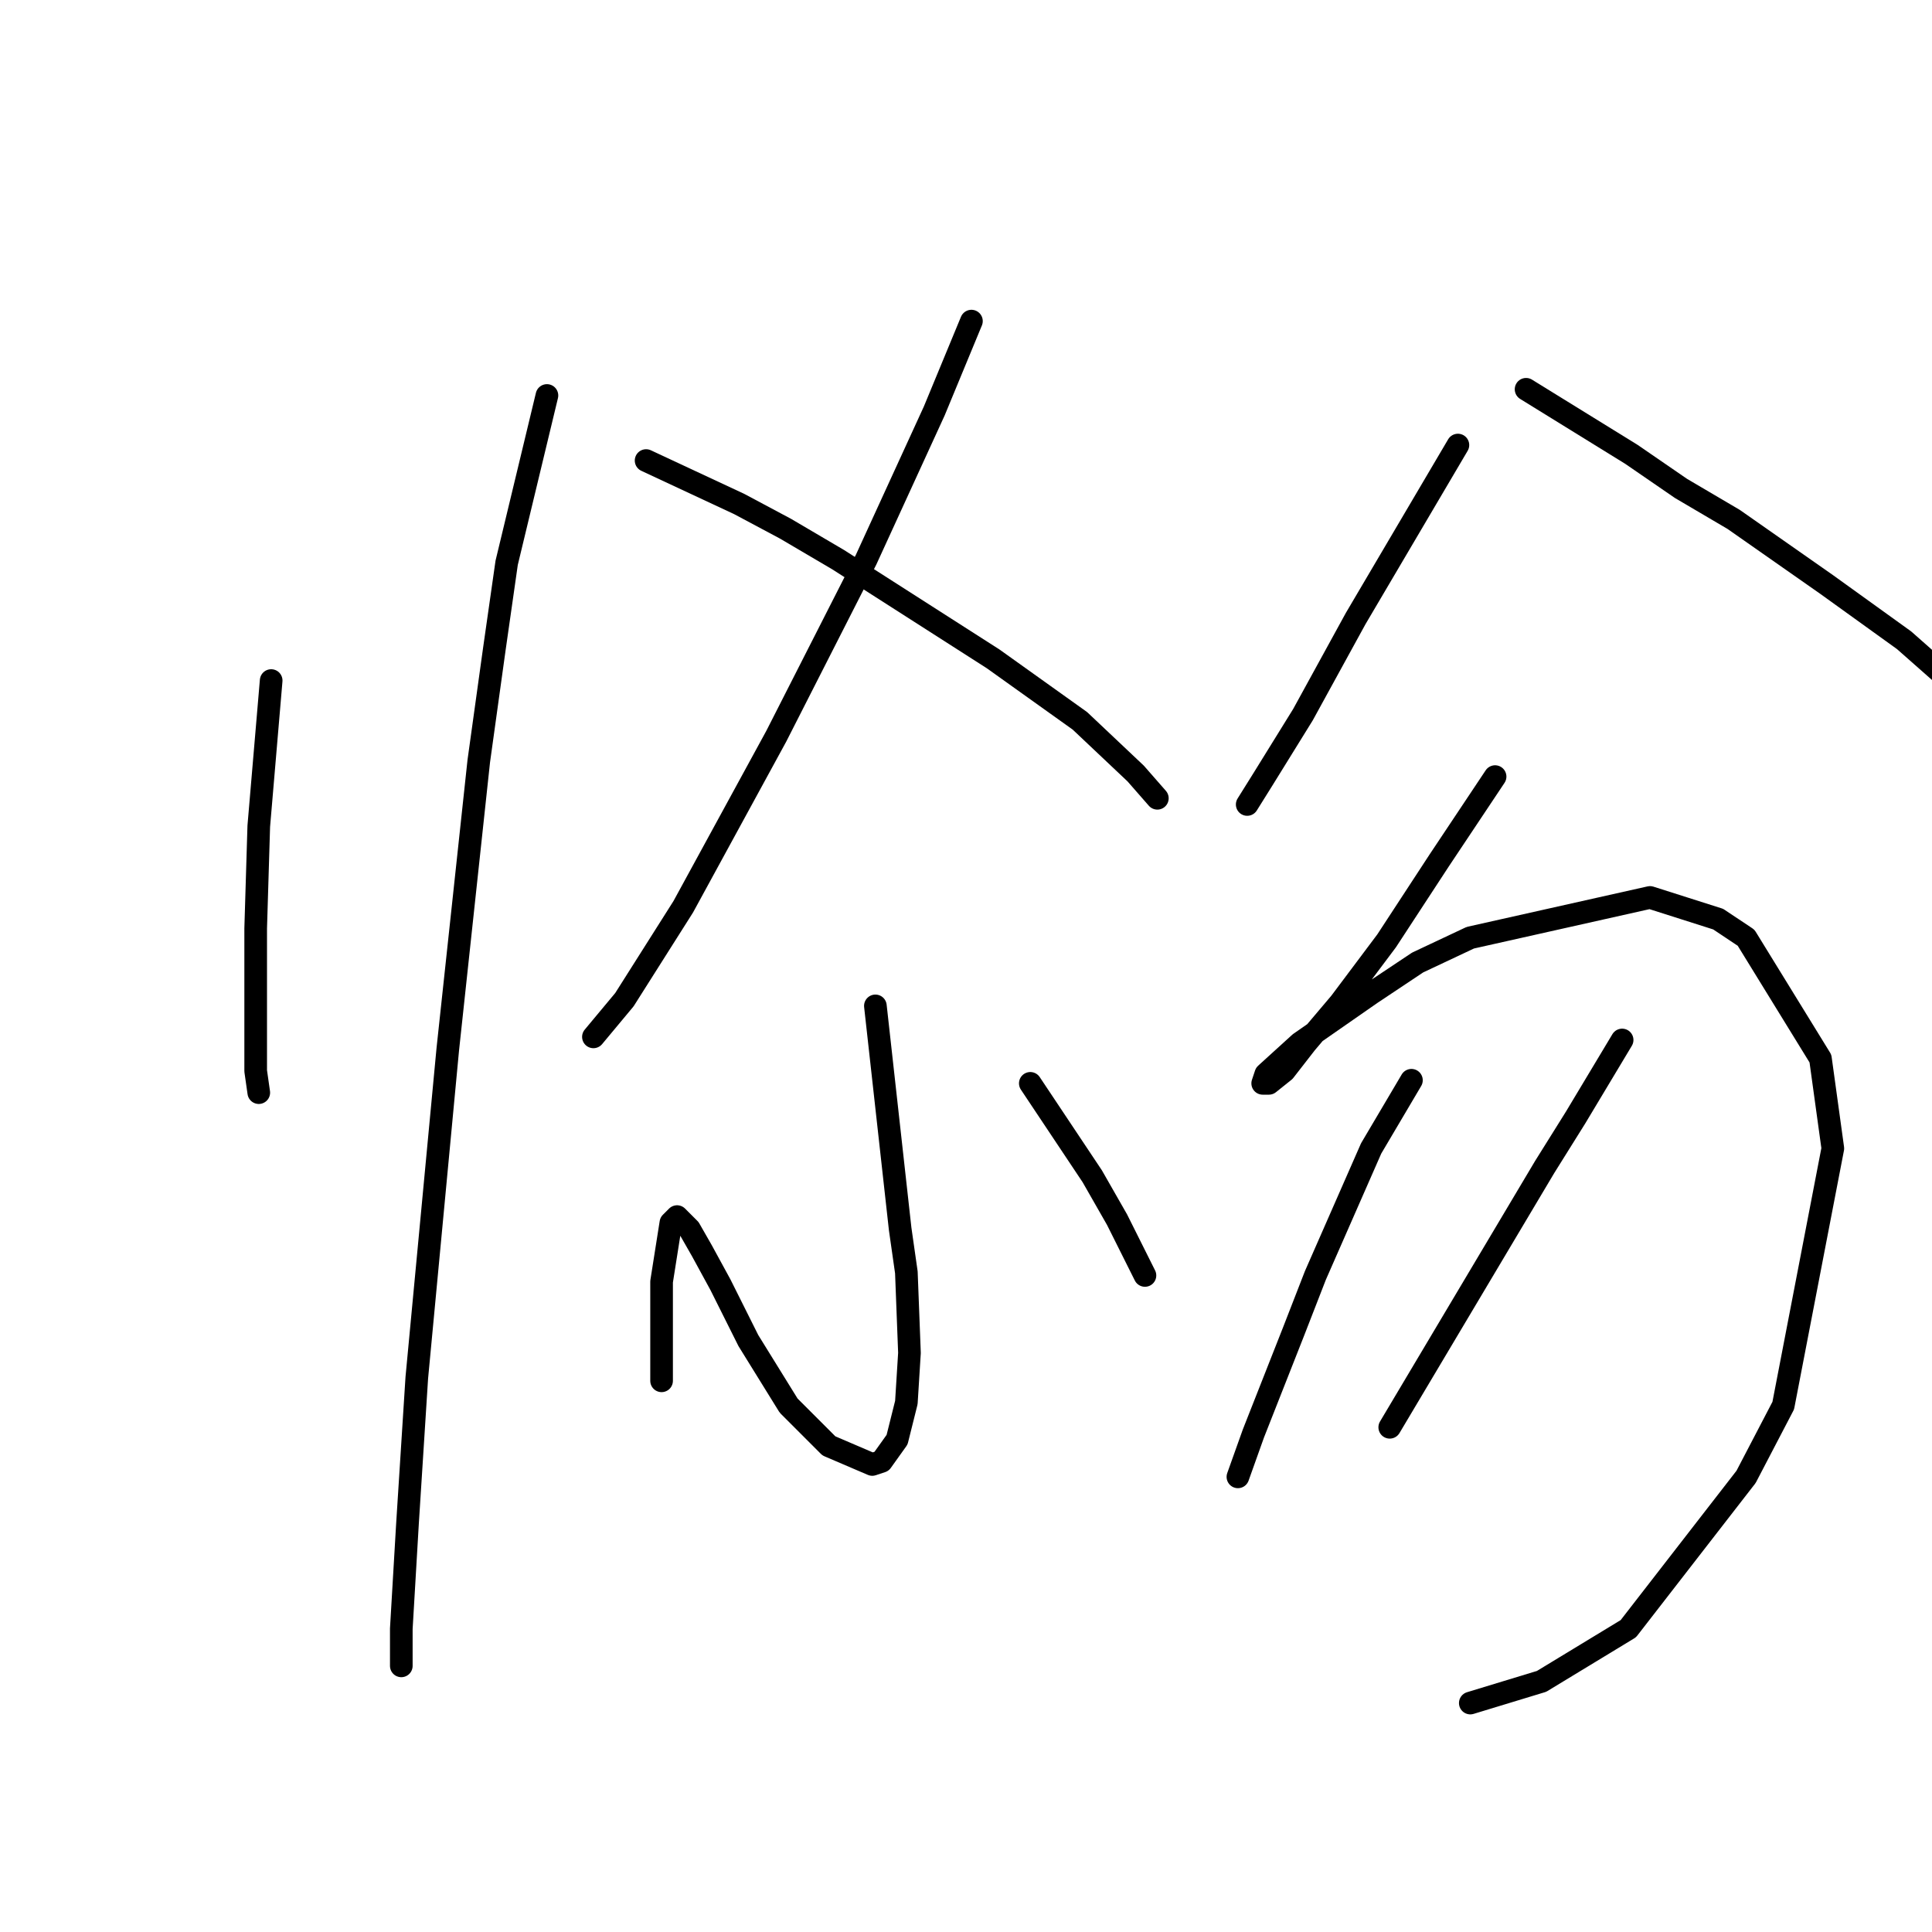 <?xml version="1.0" standalone="no"?>
    <svg width="256" height="256" xmlns="http://www.w3.org/2000/svg" version="1.1">
    <polyline stroke="black" stroke-width="3" stroke-linecap="round" fill="transparent" stroke-linejoin="round" points="35.931 90.176 34.289 109.472 33.879 123.021 33.879 134.107 33.879 141.907 34.289 144.781 34.289 144.781 " />
        <polyline stroke="black" stroke-width="3" stroke-linecap="round" fill="transparent" stroke-linejoin="round" points="72.472 52.403 67.135 74.574 65.493 86.07 63.44 100.85 59.334 139.033 55.228 182.554 53.997 201.851 53.175 215.81 53.175 220.737 53.175 220.737 " />
        <polyline stroke="black" stroke-width="3" stroke-linecap="round" fill="transparent" stroke-linejoin="round" points="128.72 42.549 123.794 54.456 114.761 74.163 102.854 97.566 90.537 120.147 82.737 132.464 78.631 137.391 78.631 137.391 " />
        <polyline stroke="black" stroke-width="3" stroke-linecap="round" fill="transparent" stroke-linejoin="round" points="85.611 61.025 97.928 66.773 104.086 70.058 111.066 74.163 131.594 87.302 143.09 95.513 150.481 102.493 153.355 105.777 153.355 105.777 " />
        <polyline stroke="black" stroke-width="3" stroke-linecap="round" fill="transparent" stroke-linejoin="round" points="115.993 133.285 119.277 162.847 120.098 168.595 120.509 179.269 120.098 185.839 118.867 190.765 116.814 193.639 115.582 194.05 109.834 191.587 104.497 186.249 99.159 177.627 95.464 170.237 93.001 165.721 91.358 162.847 90.537 162.025 89.716 161.204 88.895 162.025 87.663 169.826 87.663 176.806 87.663 181.733 87.663 182.965 87.663 182.965 " />
        <polyline stroke="black" stroke-width="3" stroke-linecap="round" fill="transparent" stroke-linejoin="round" points="136.521 143.55 144.733 155.867 148.017 161.615 151.712 169.005 151.712 169.005 " />
        <polyline stroke="black" stroke-width="3" stroke-linecap="round" fill="transparent" stroke-linejoin="round" points="193.18 58.972 179.631 81.964 172.652 94.692 167.314 103.314 165.261 106.598 165.261 106.598 " />
        <polyline stroke="black" stroke-width="3" stroke-linecap="round" fill="transparent" stroke-linejoin="round" points="202.213 51.582 216.172 60.204 222.741 64.72 229.721 68.826 242.038 77.448 252.302 84.838 259.282 90.997 259.282 90.997 " />
        <polyline stroke="black" stroke-width="3" stroke-linecap="round" fill="transparent" stroke-linejoin="round" points="198.107 102.903 190.717 113.989 183.737 124.663 177.578 132.875 173.062 138.212 170.188 141.907 168.135 143.55 167.314 143.55 167.725 142.318 172.241 138.212 181.684 131.643 187.843 127.538 194.822 124.253 218.635 118.916 227.668 121.79 231.363 124.253 241.217 140.265 242.859 152.172 236.29 186.249 231.363 195.692 215.761 215.81 204.266 222.79 194.822 225.664 194.822 225.664 " />
        <polyline stroke="black" stroke-width="3" stroke-linecap="round" fill="transparent" stroke-linejoin="round" points="187.022 143.139 181.684 152.172 174.294 169.005 171.42 176.395 166.082 189.944 164.03 195.692 164.03 195.692 " />
        <polyline stroke="black" stroke-width="3" stroke-linecap="round" fill="transparent" stroke-linejoin="round" points="214.94 137.802 208.782 148.066 204.676 154.635 194.412 171.879 184.148 189.123 184.148 189.123 " />
        </svg>